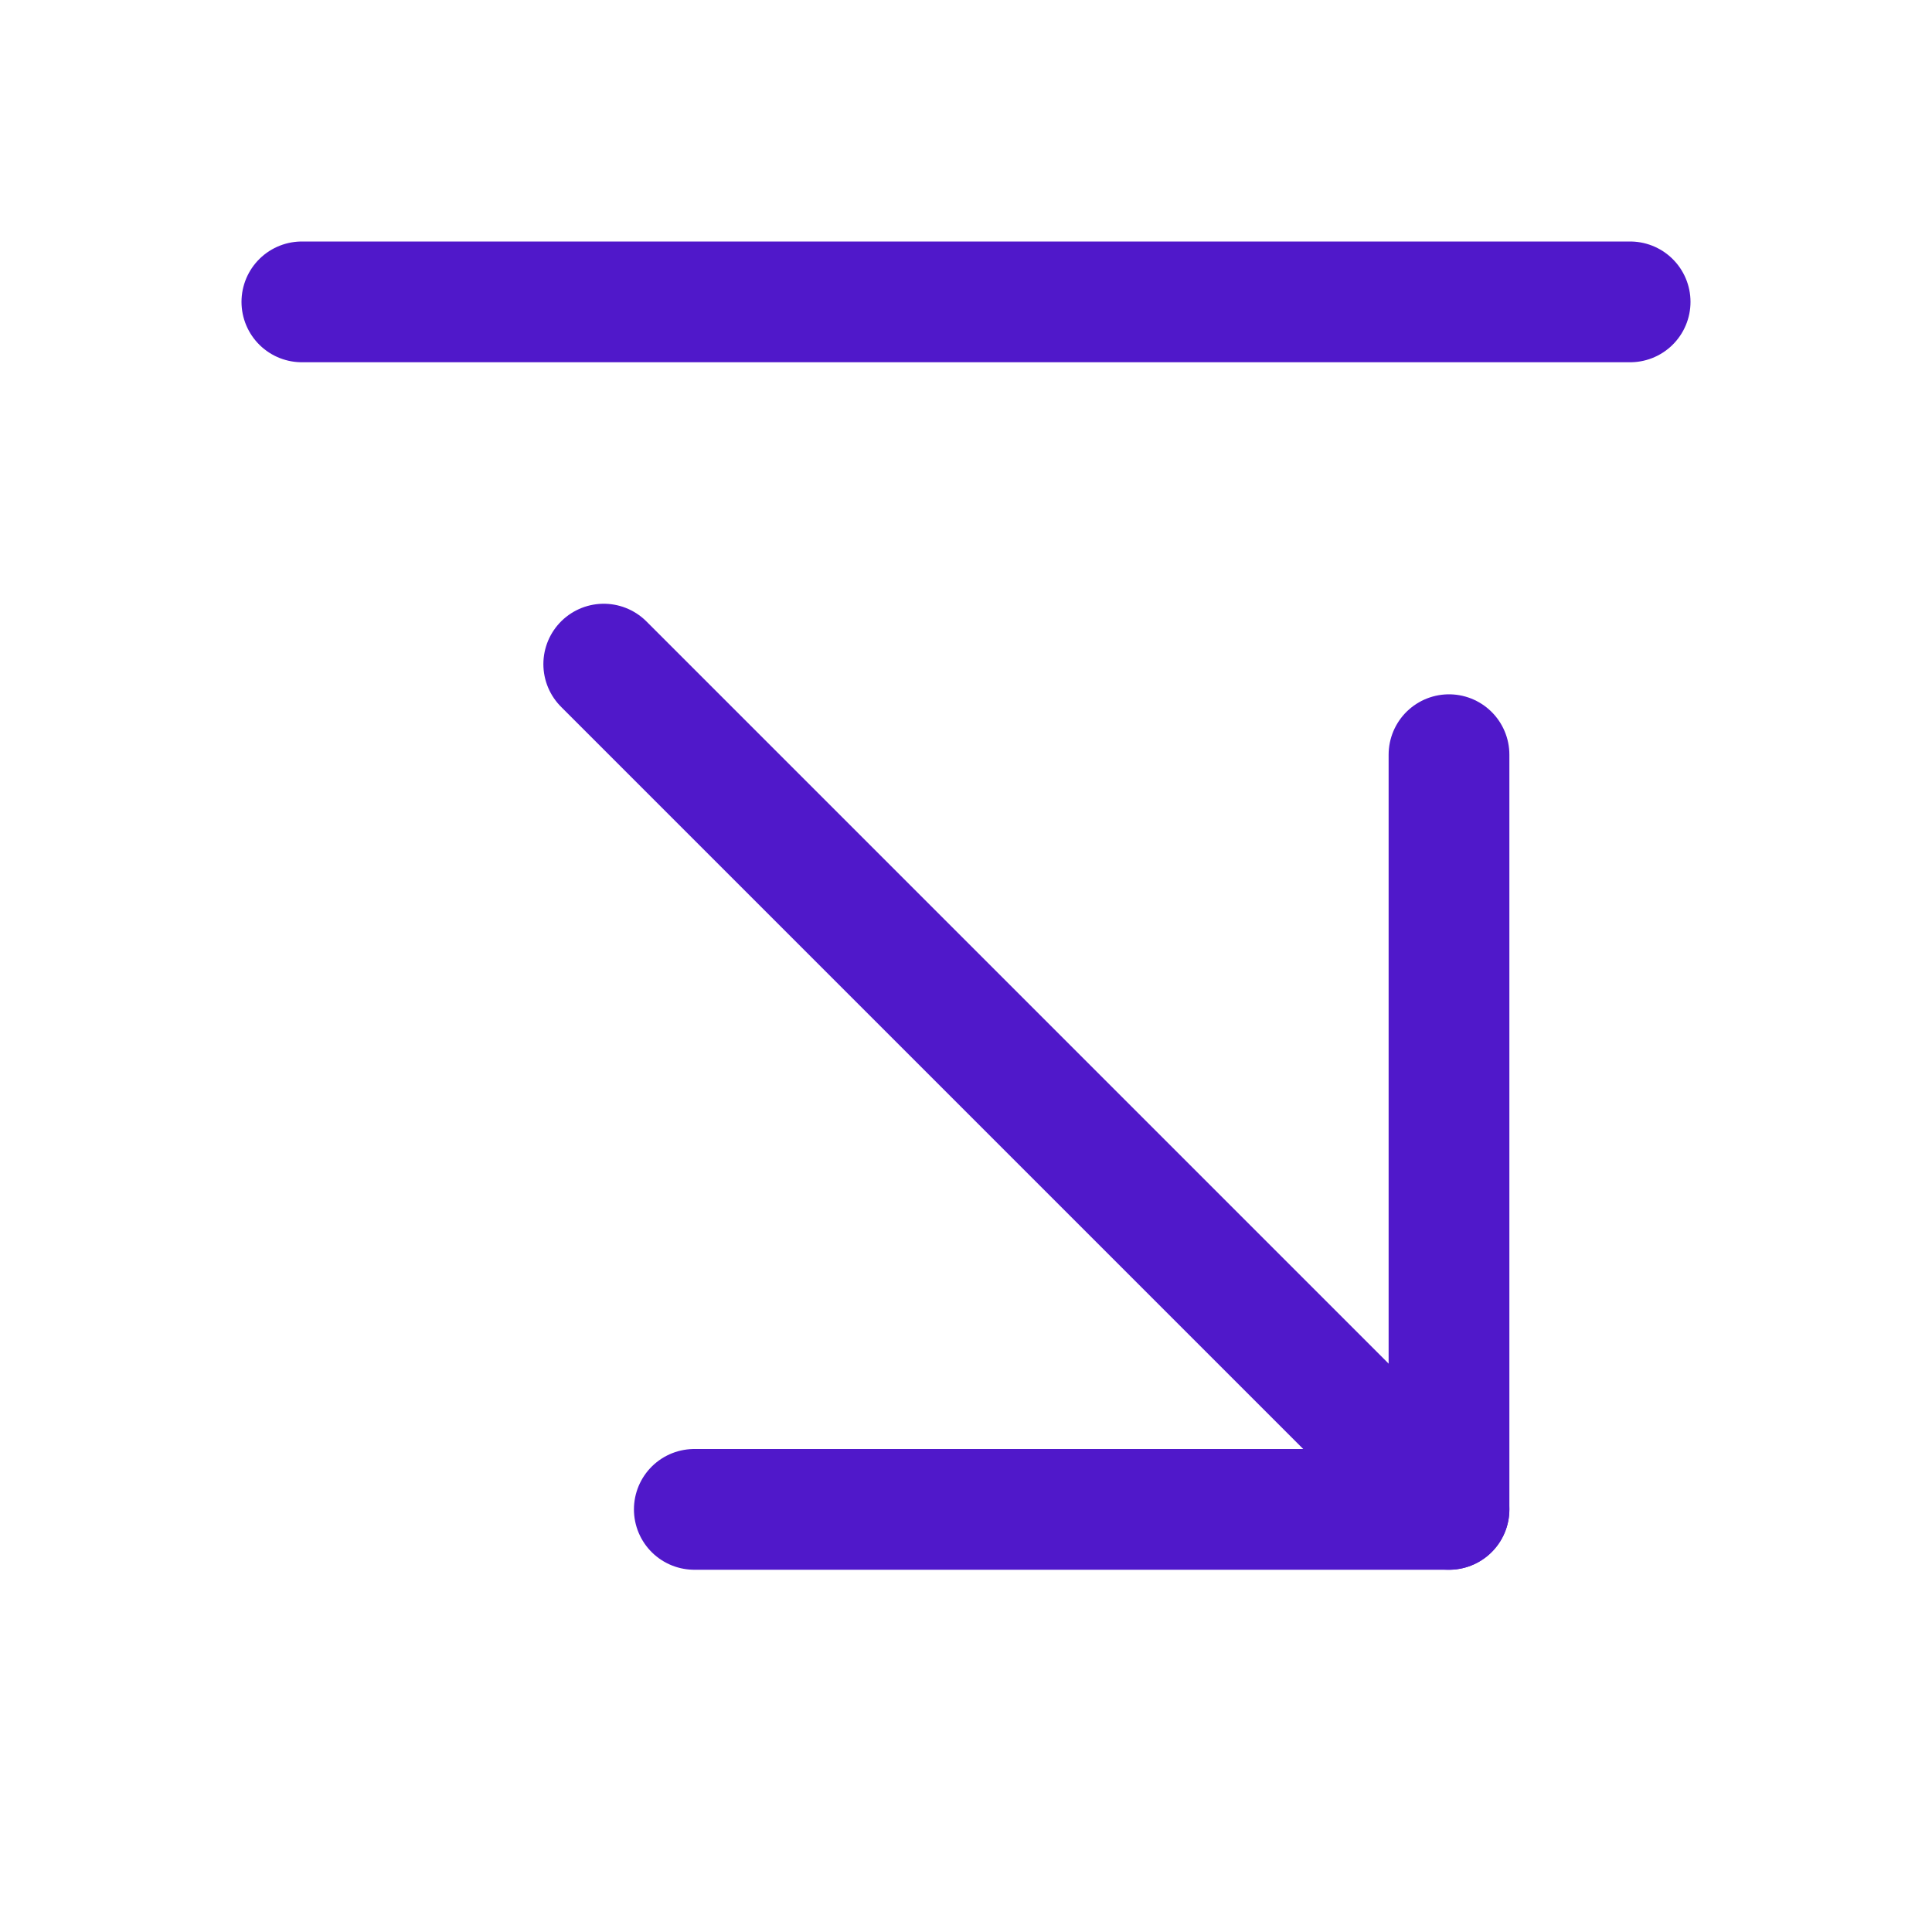 <svg width="24" height="24" viewBox="0 0 24 24" fill="none" xmlns="http://www.w3.org/2000/svg">
<path d="M7.5 8.25L18 18.75" stroke="#5018CA" stroke-width="1.5" stroke-linecap="round" stroke-linejoin="round"/>
<path d="M18 9.375V18.75H8.625" stroke="#5018CA" stroke-width="1.5" stroke-linecap="round" stroke-linejoin="round"/>
<path d="M3.75 3.75H20.25" stroke="#5018CA" stroke-width="1.5" stroke-linecap="round" stroke-linejoin="round"/>
</svg>
